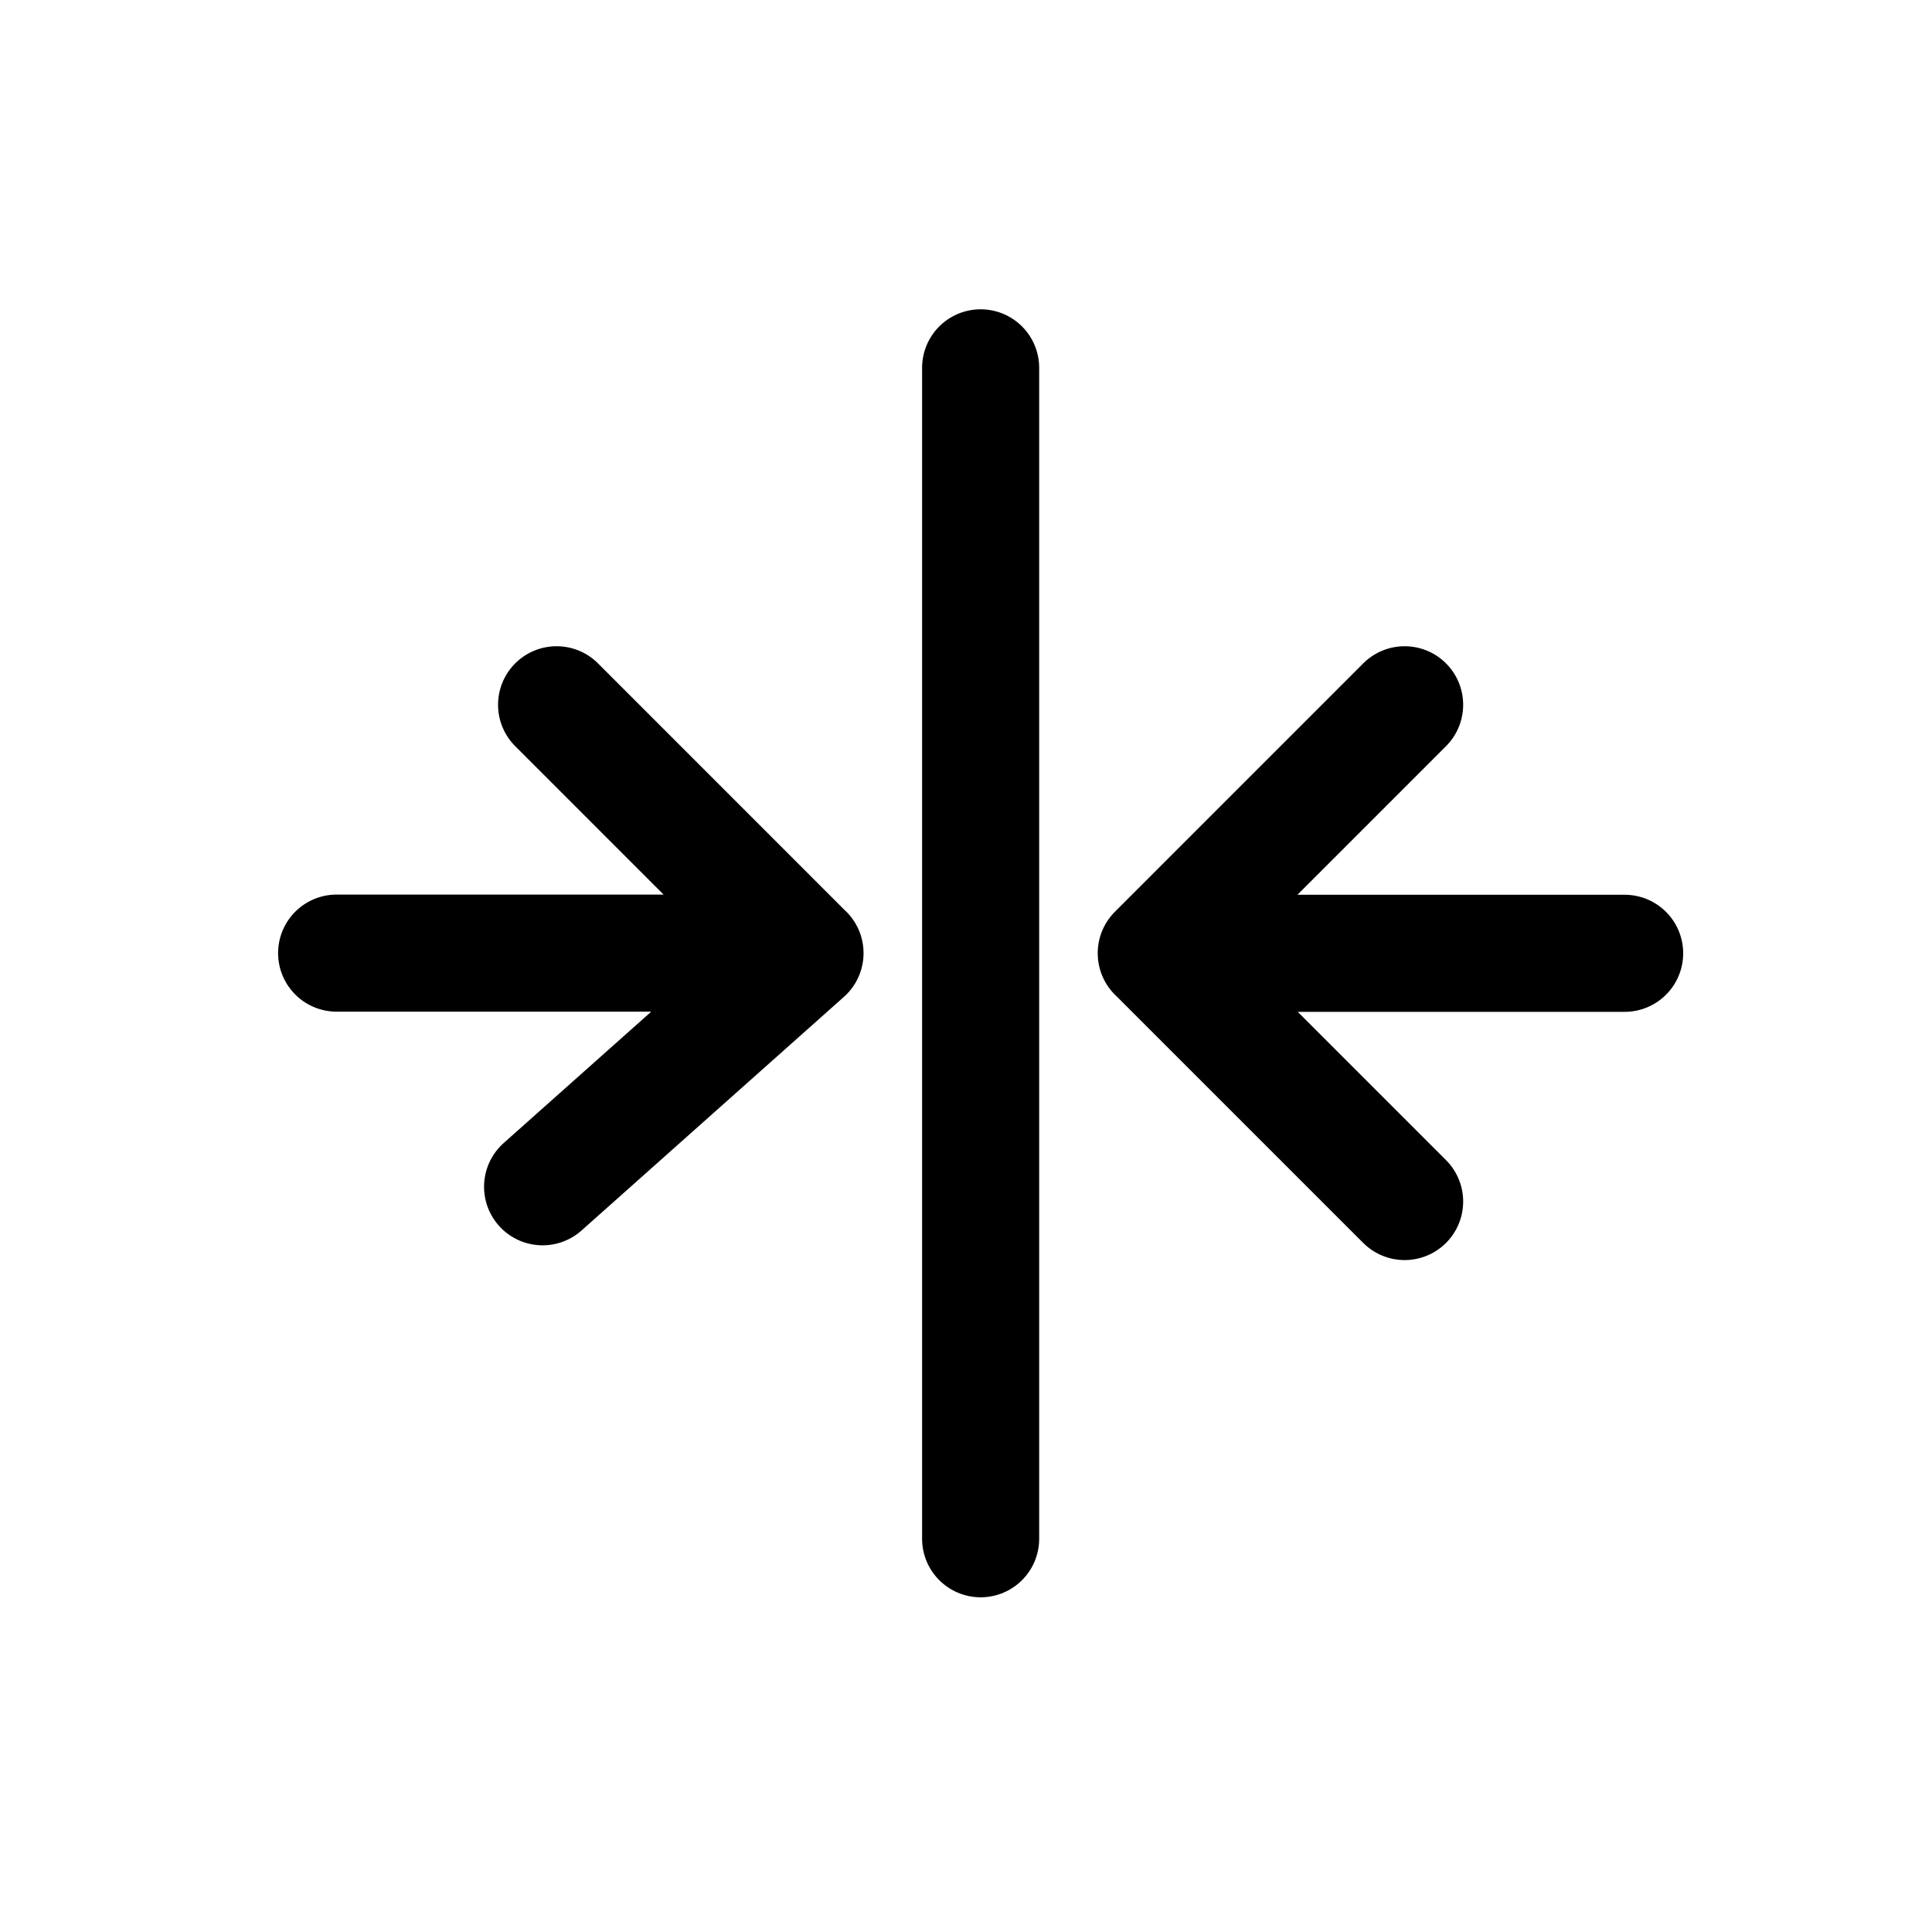 <svg width="33" height="33" fill="none" xmlns="http://www.w3.org/2000/svg"><path d="M16.75 6.283v20M19.75 16.283h8M23.992 12.038l-4.242 4.243 4.242 4.242M9.507 12.038l4.242 4.243-4.481 3.99M13.75 16.28h-8" stroke="#000" stroke-width="2" stroke-linecap="round" stroke-linejoin="round"/></svg>